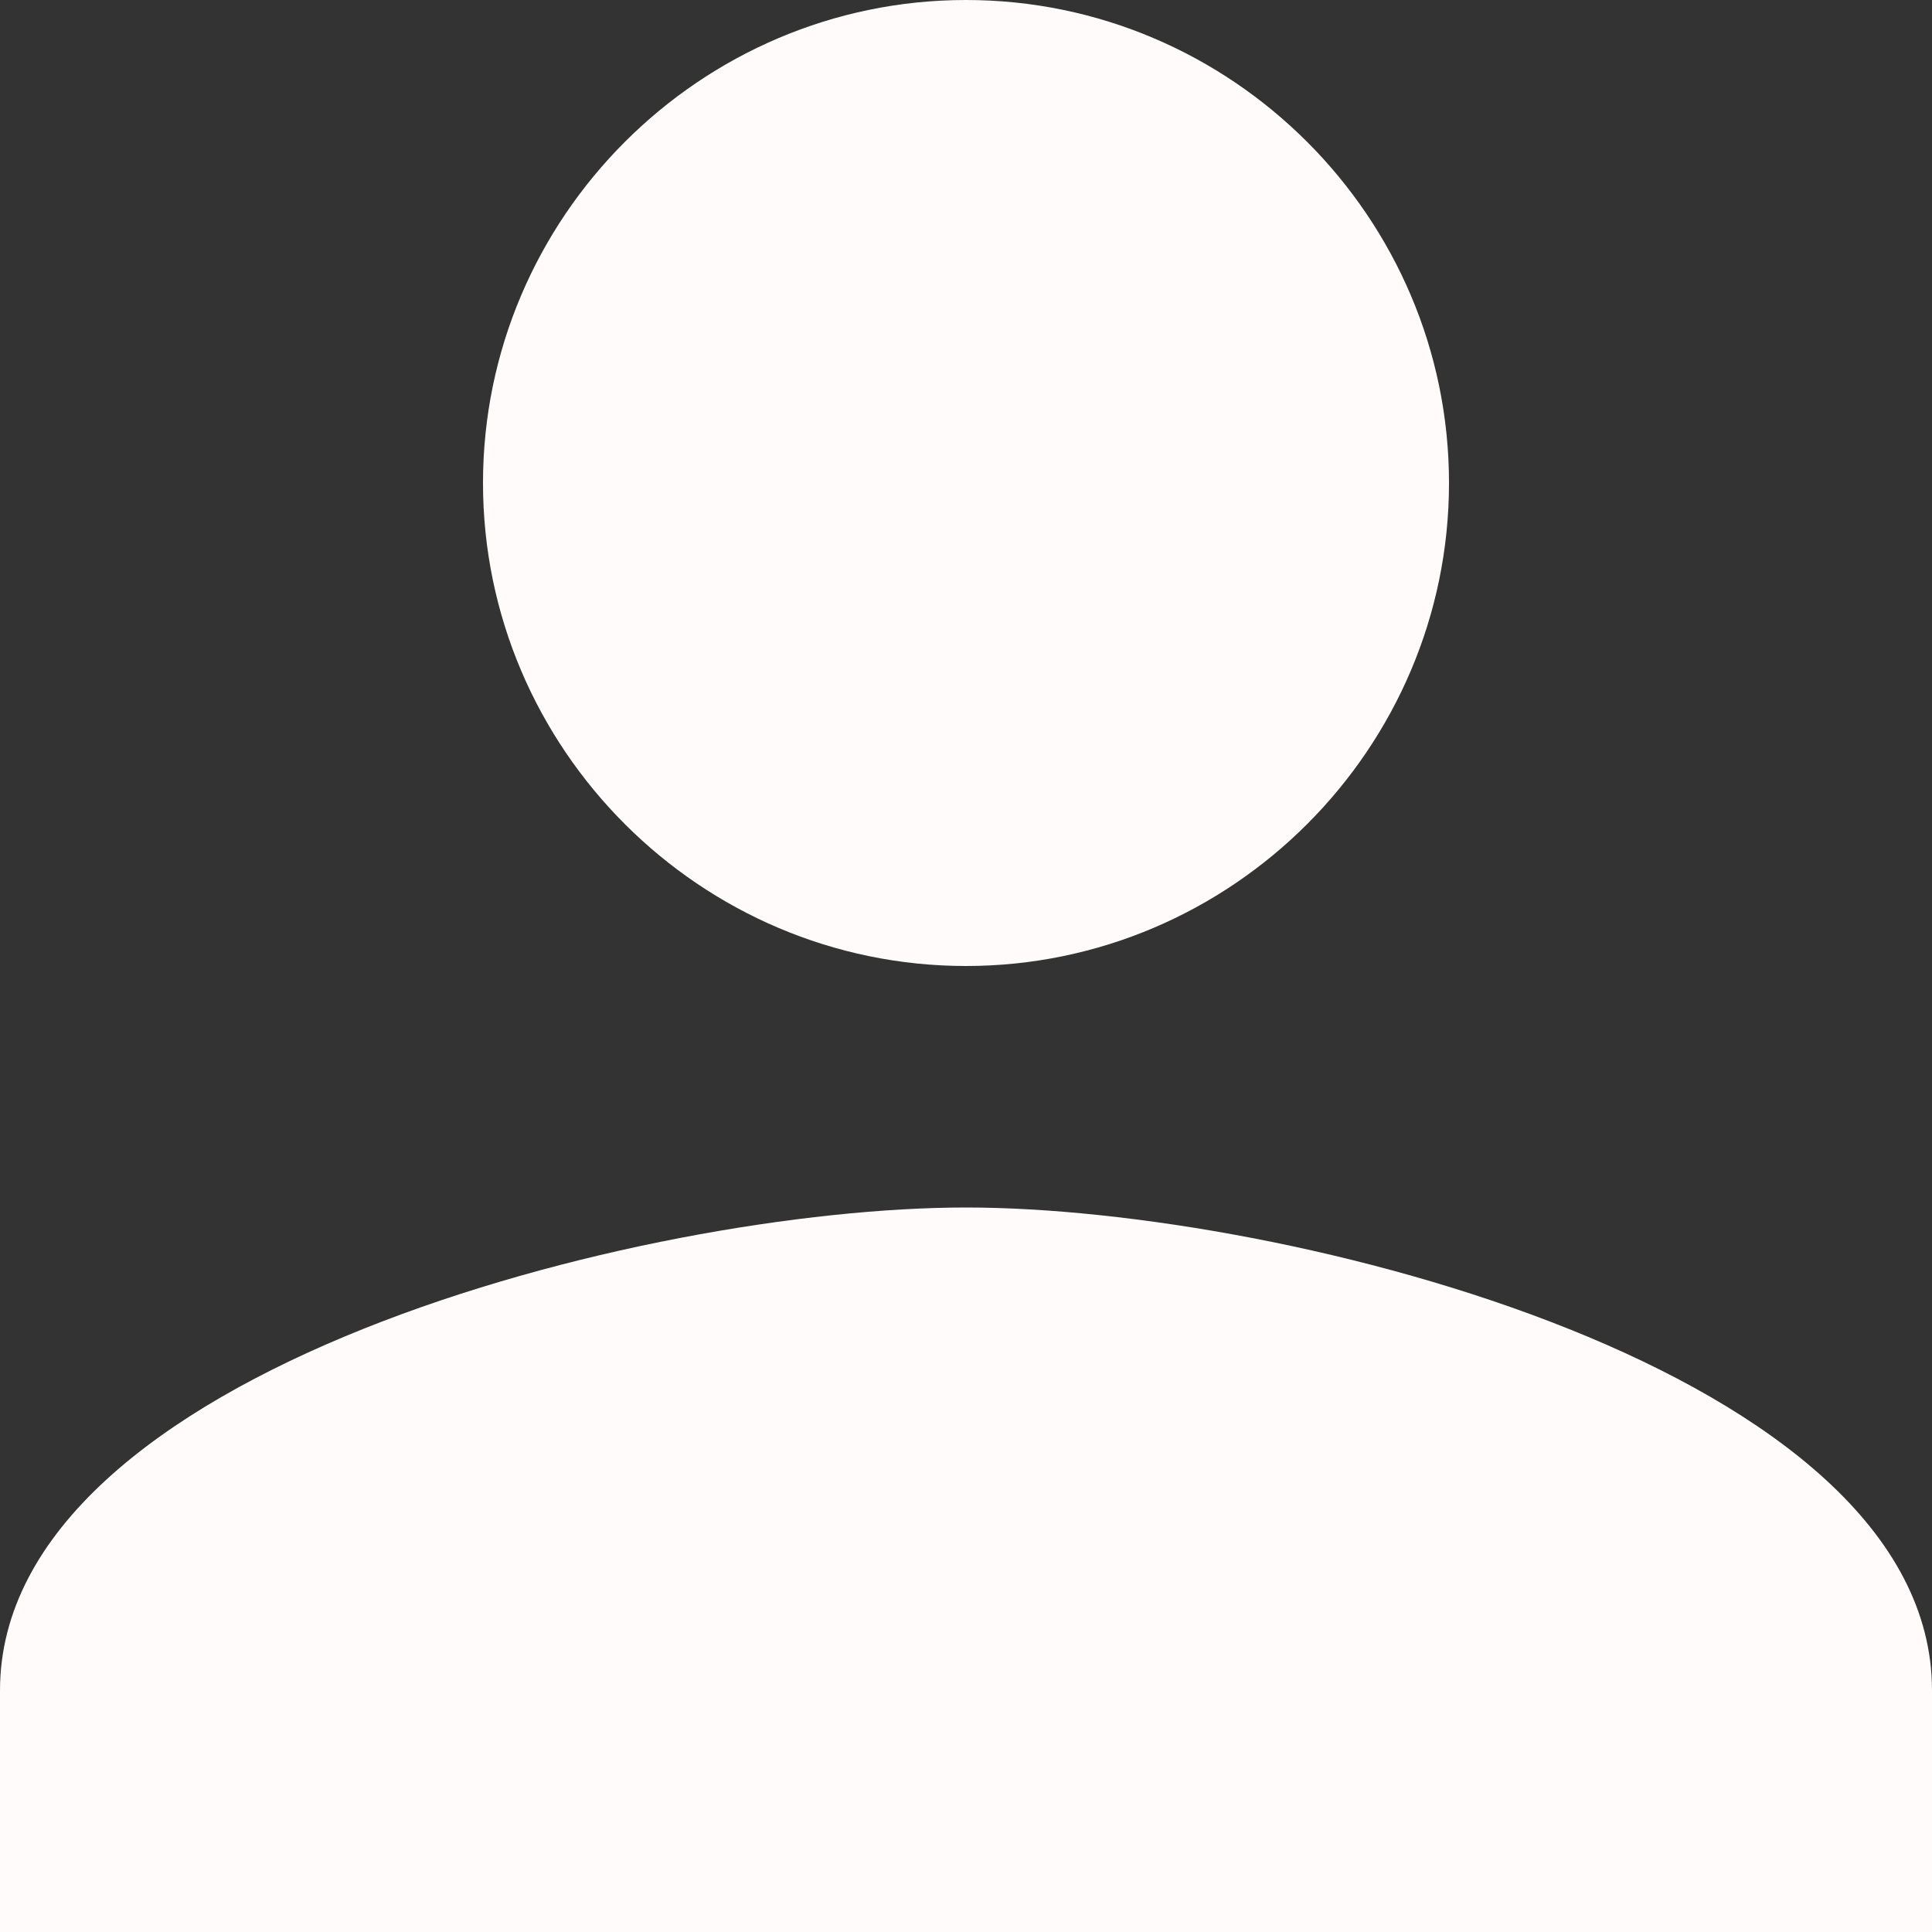 <svg width="384" height="384" viewBox="0 0 384 384" fill="none" xmlns="http://www.w3.org/2000/svg">
<rect x="0" y="0" width="384" height="384" fill="#333333" stroke="none"/>
<path d="M192 192C244.805 192 288 148.799 288 96C288 43.201 244.805 0 192 0C139.195 0 96 43.201 96 96C96 148.799 139.195 192 192 192ZM192 240C128.402 240 0 272.402 0 336V384H384V336C384 272.402 255.598 240 192 240Z" fill="#FFFBFB"/>
</svg>

